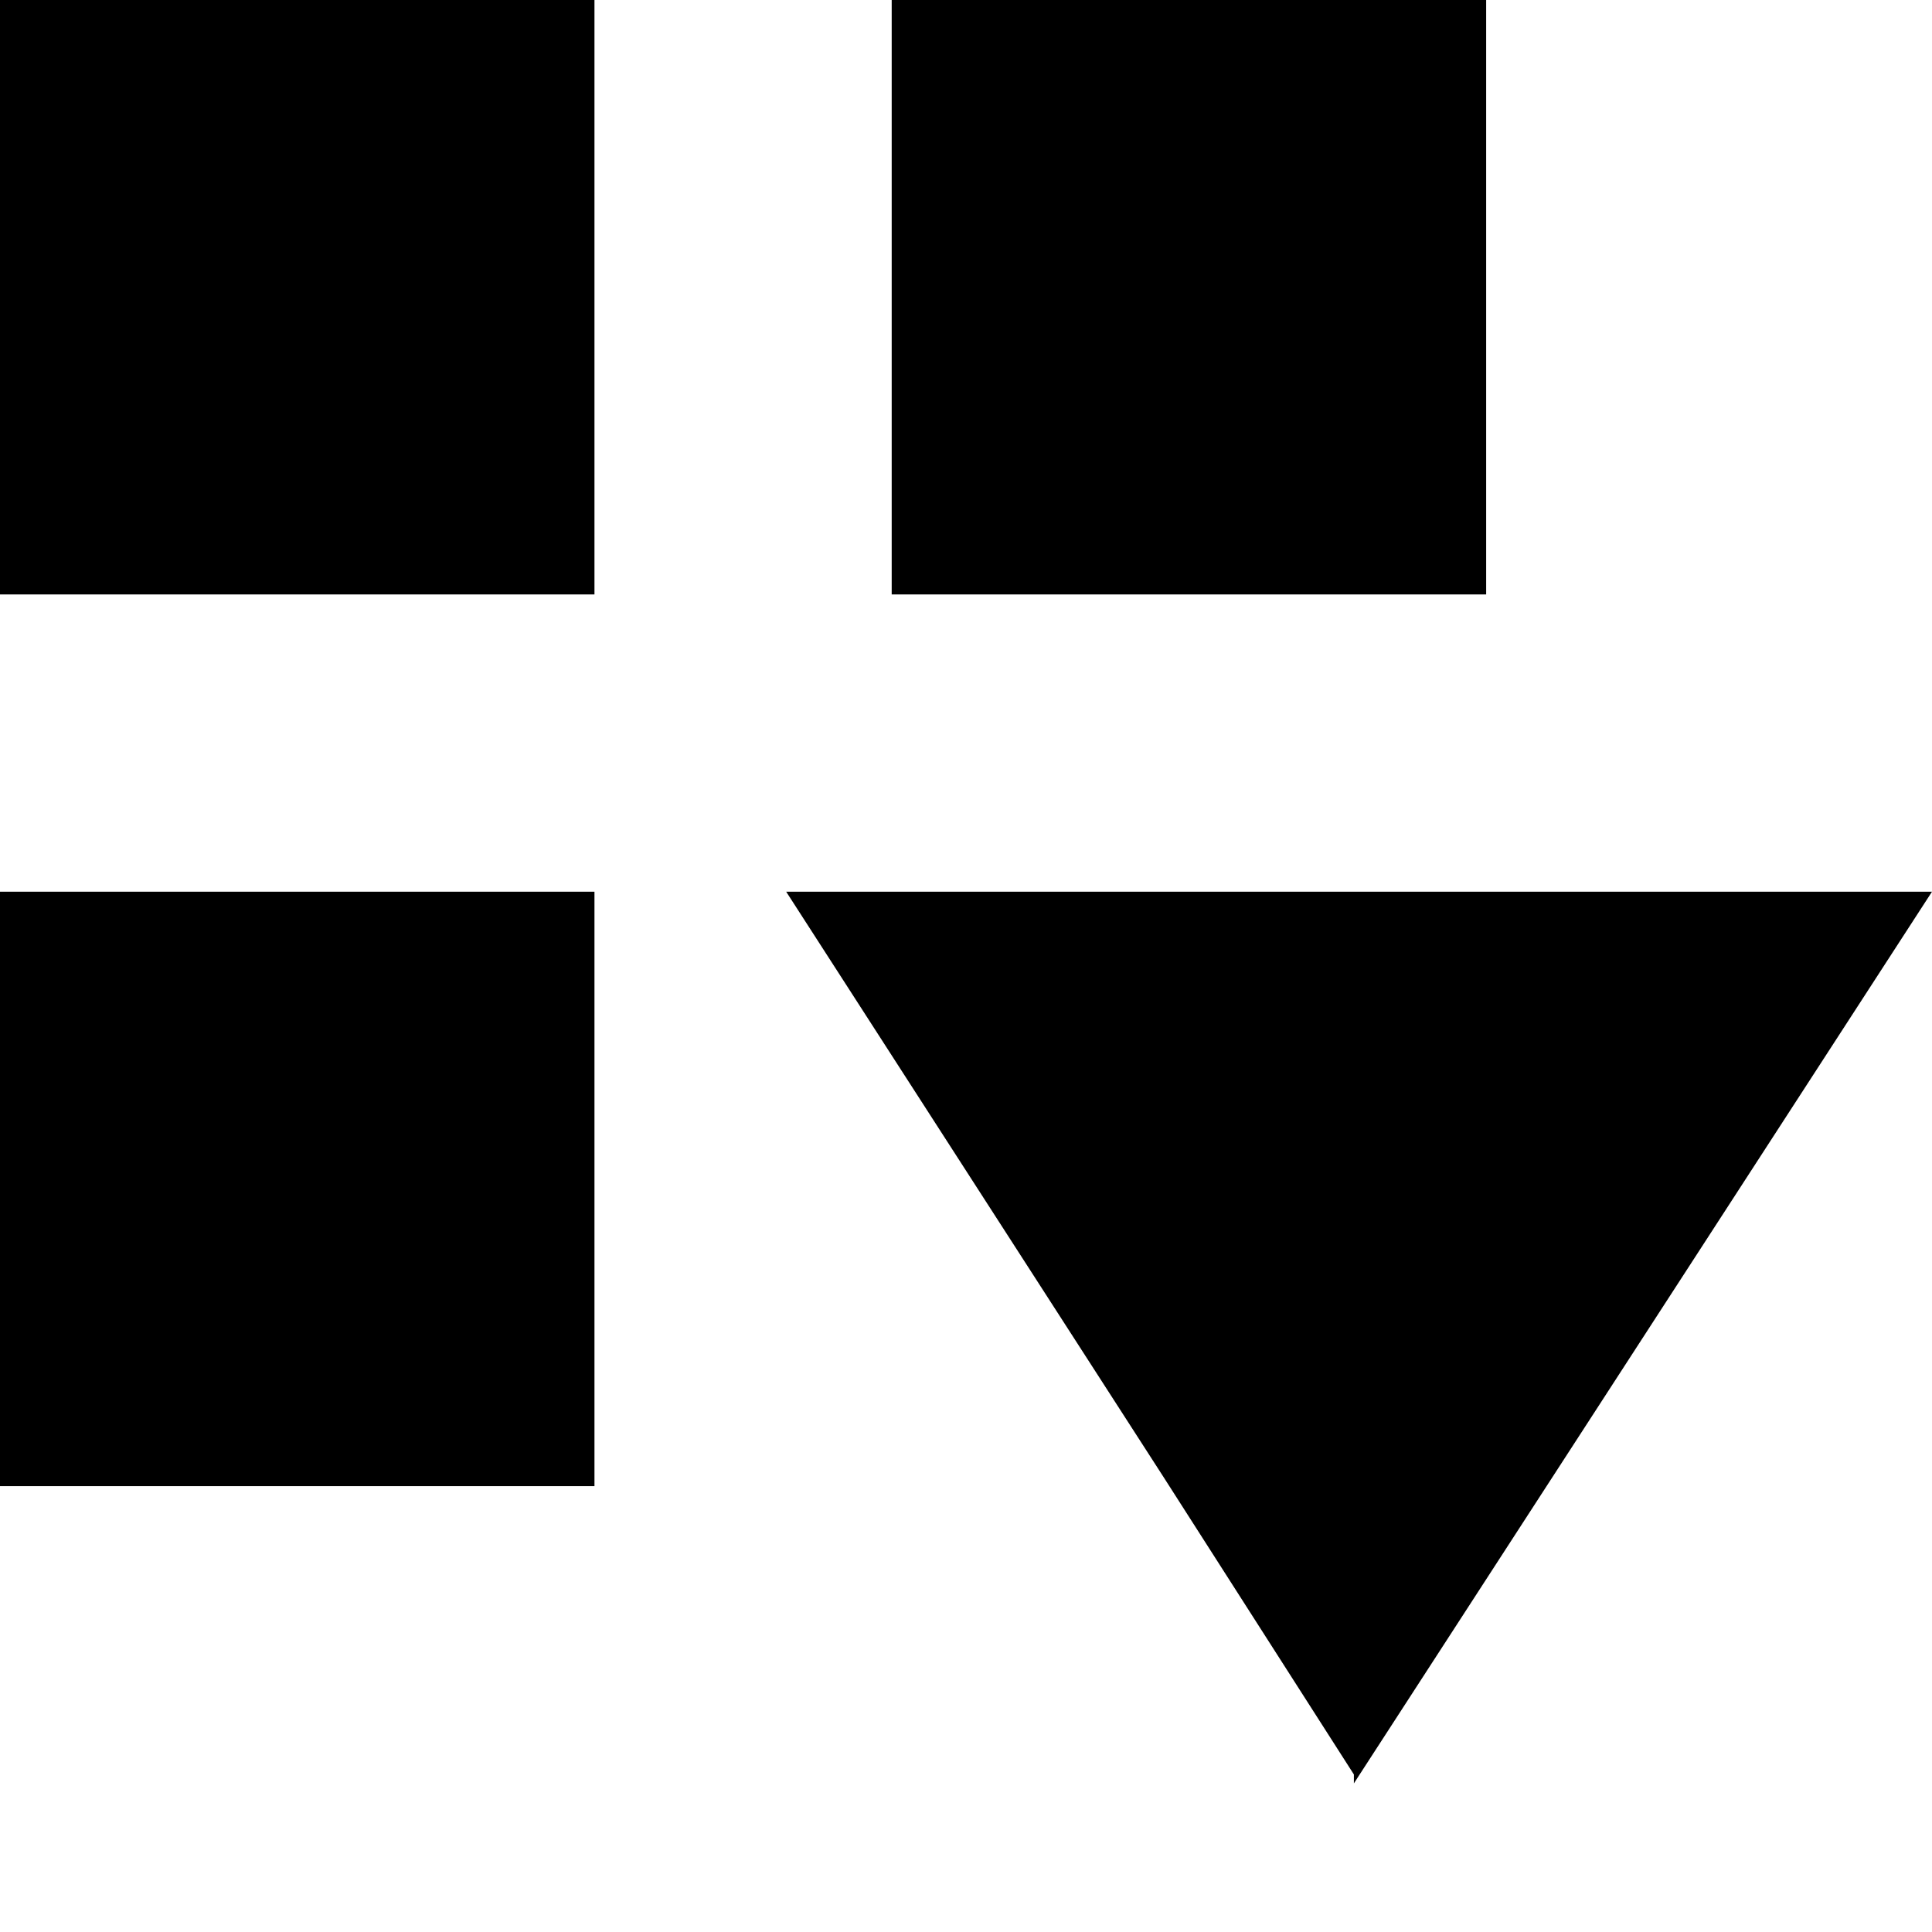 <svg id="Layer_1" data-name="Layer 1" xmlns="http://www.w3.org/2000/svg" viewBox="0 0 13 13"><title>Project_full_ arrow_10px</title><path d="M10,0H6V4h4ZM0,10H4V6H0ZM0,4H4V0H0ZM5.29,6,7.83,9.94l1.28,2h0l0,.06L13,6Z"/></svg>

